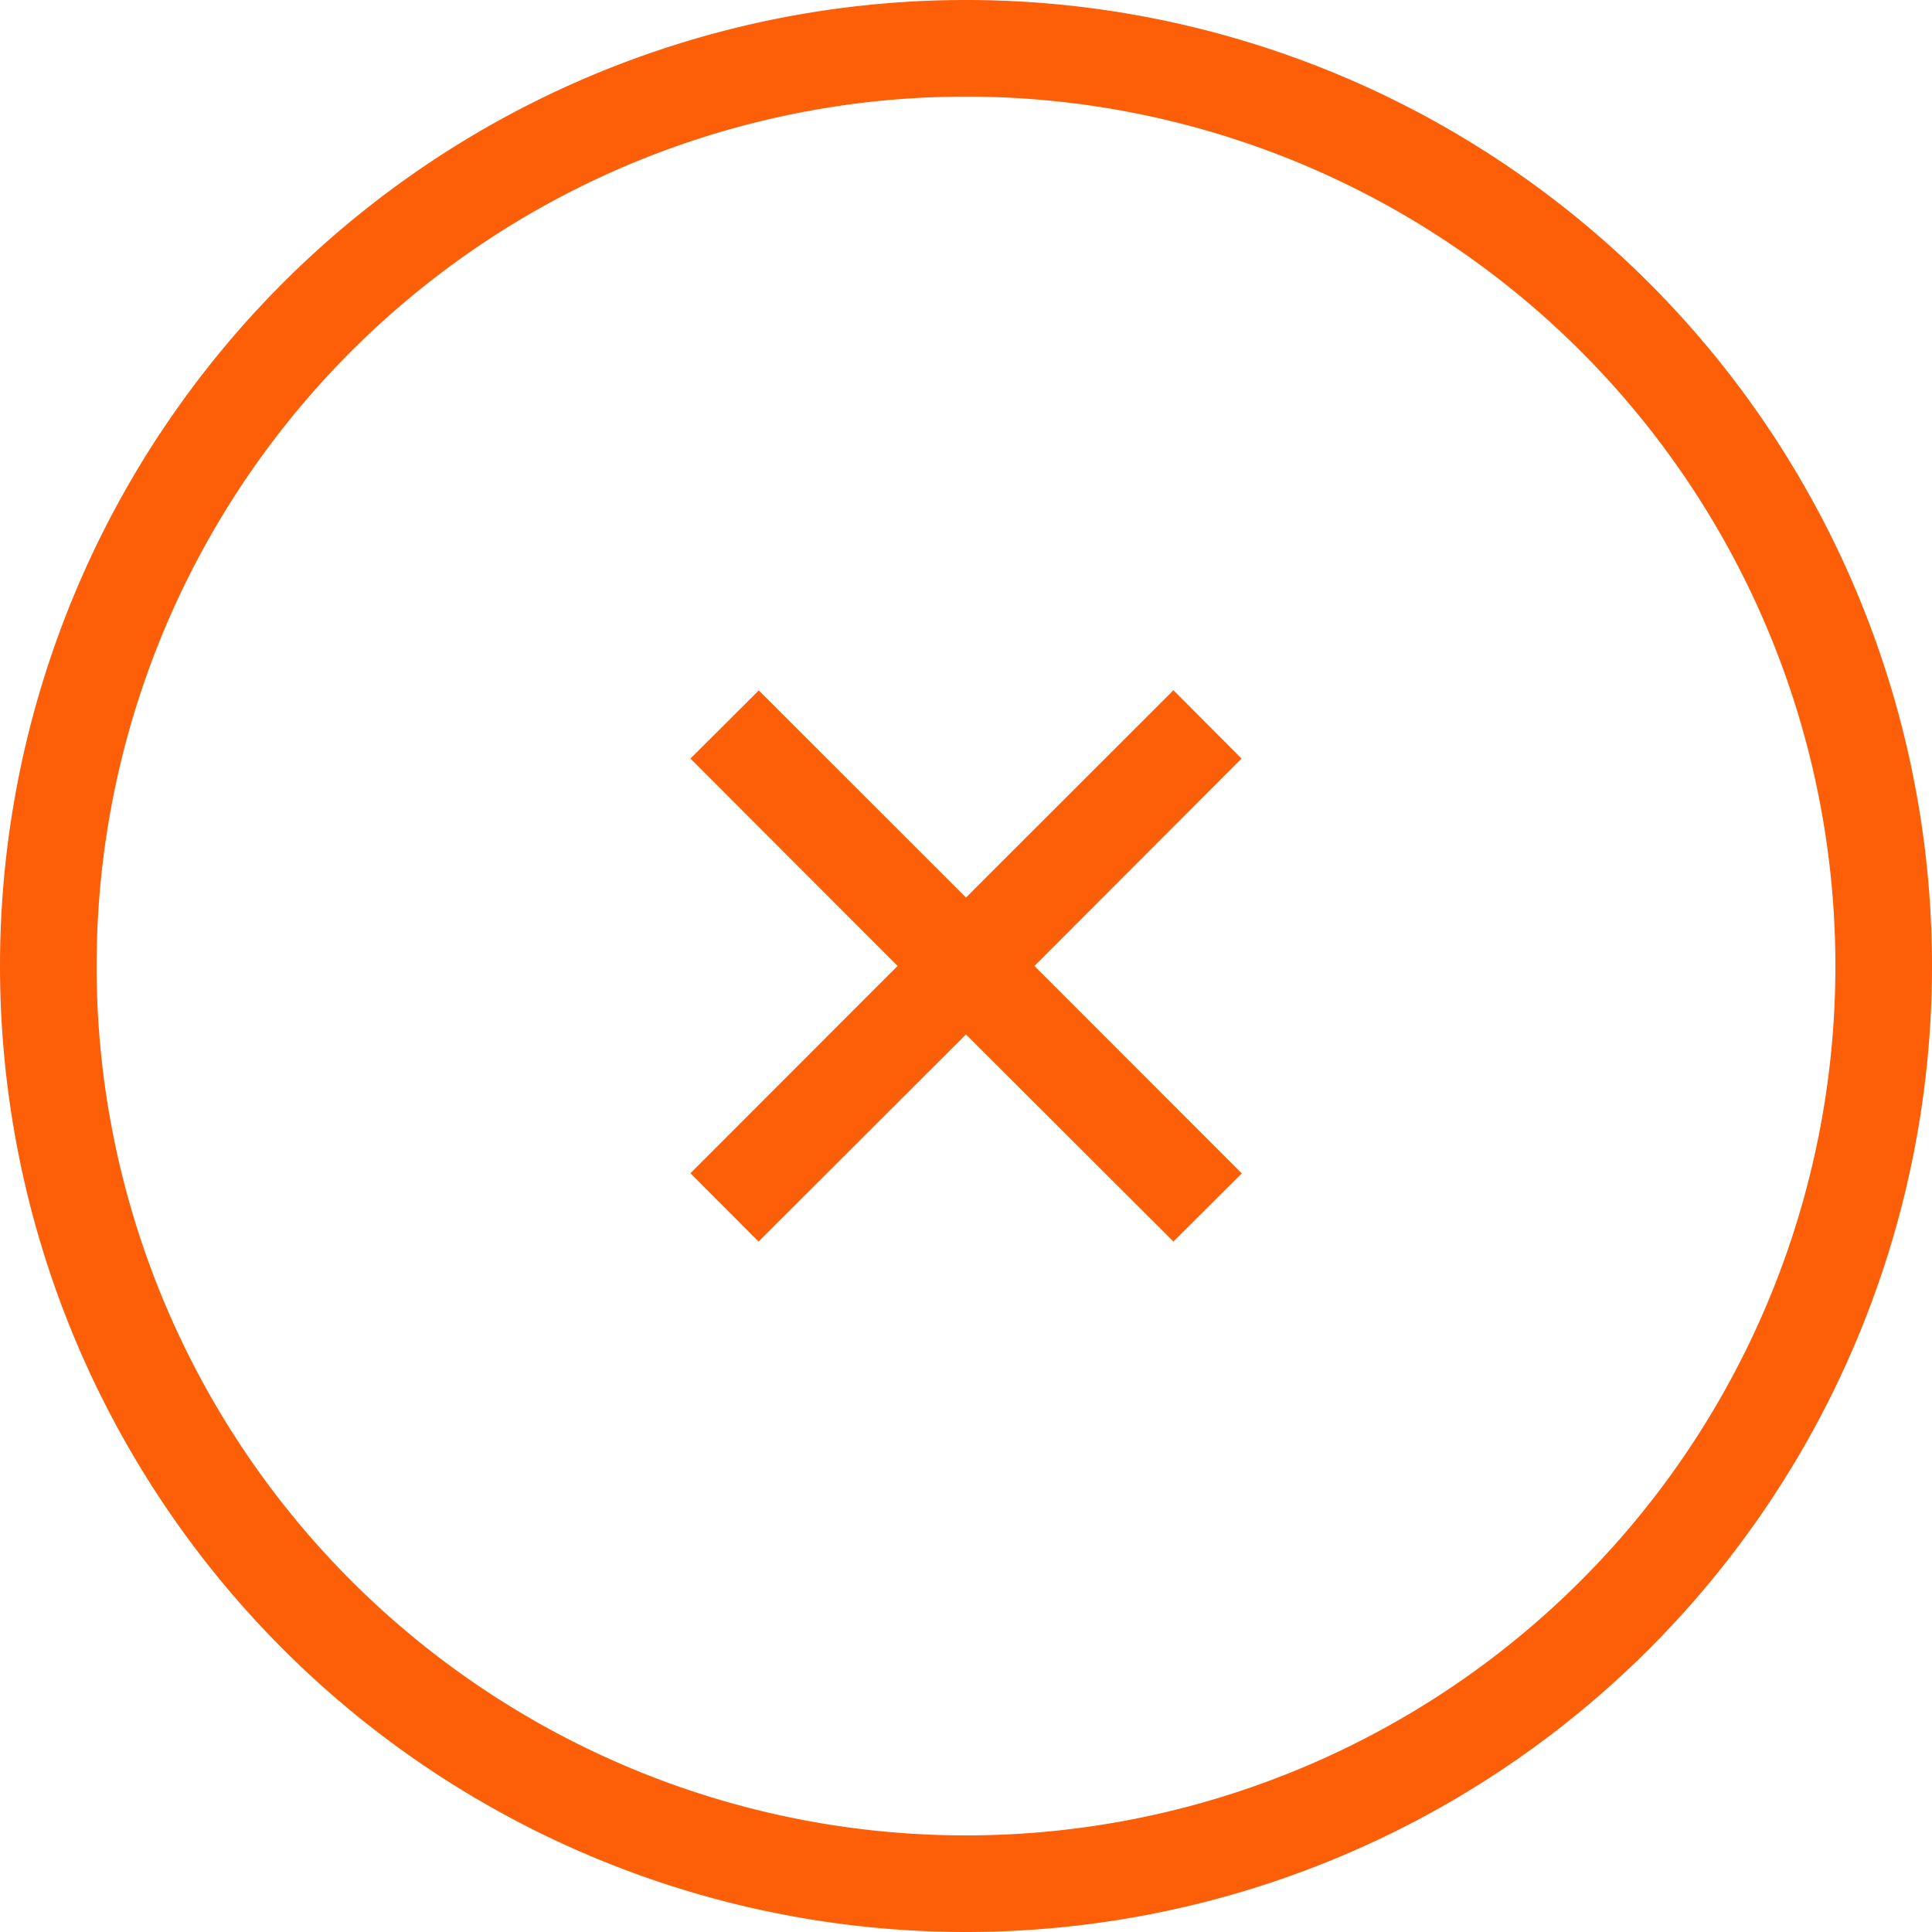<svg width="19" height="19" fill="none" xmlns="http://www.w3.org/2000/svg"><path fill-rule="evenodd" clip-rule="evenodd" d="M9.5.95a8.55 8.55 0 100 17.1 8.55 8.55 0 000-17.1zM0 9.5a9.5 9.5 0 1119 0 9.5 9.5 0 01-19 0zm8.828 0L6.79 7.46l.672-.67L9.5 8.827l2.04-2.039.67.672-2.037 2.04 2.039 2.04-.672.67-2.04-2.037-2.04 2.037-.67-.672L8.827 9.5z" fill="#FC5F07"/></svg>
